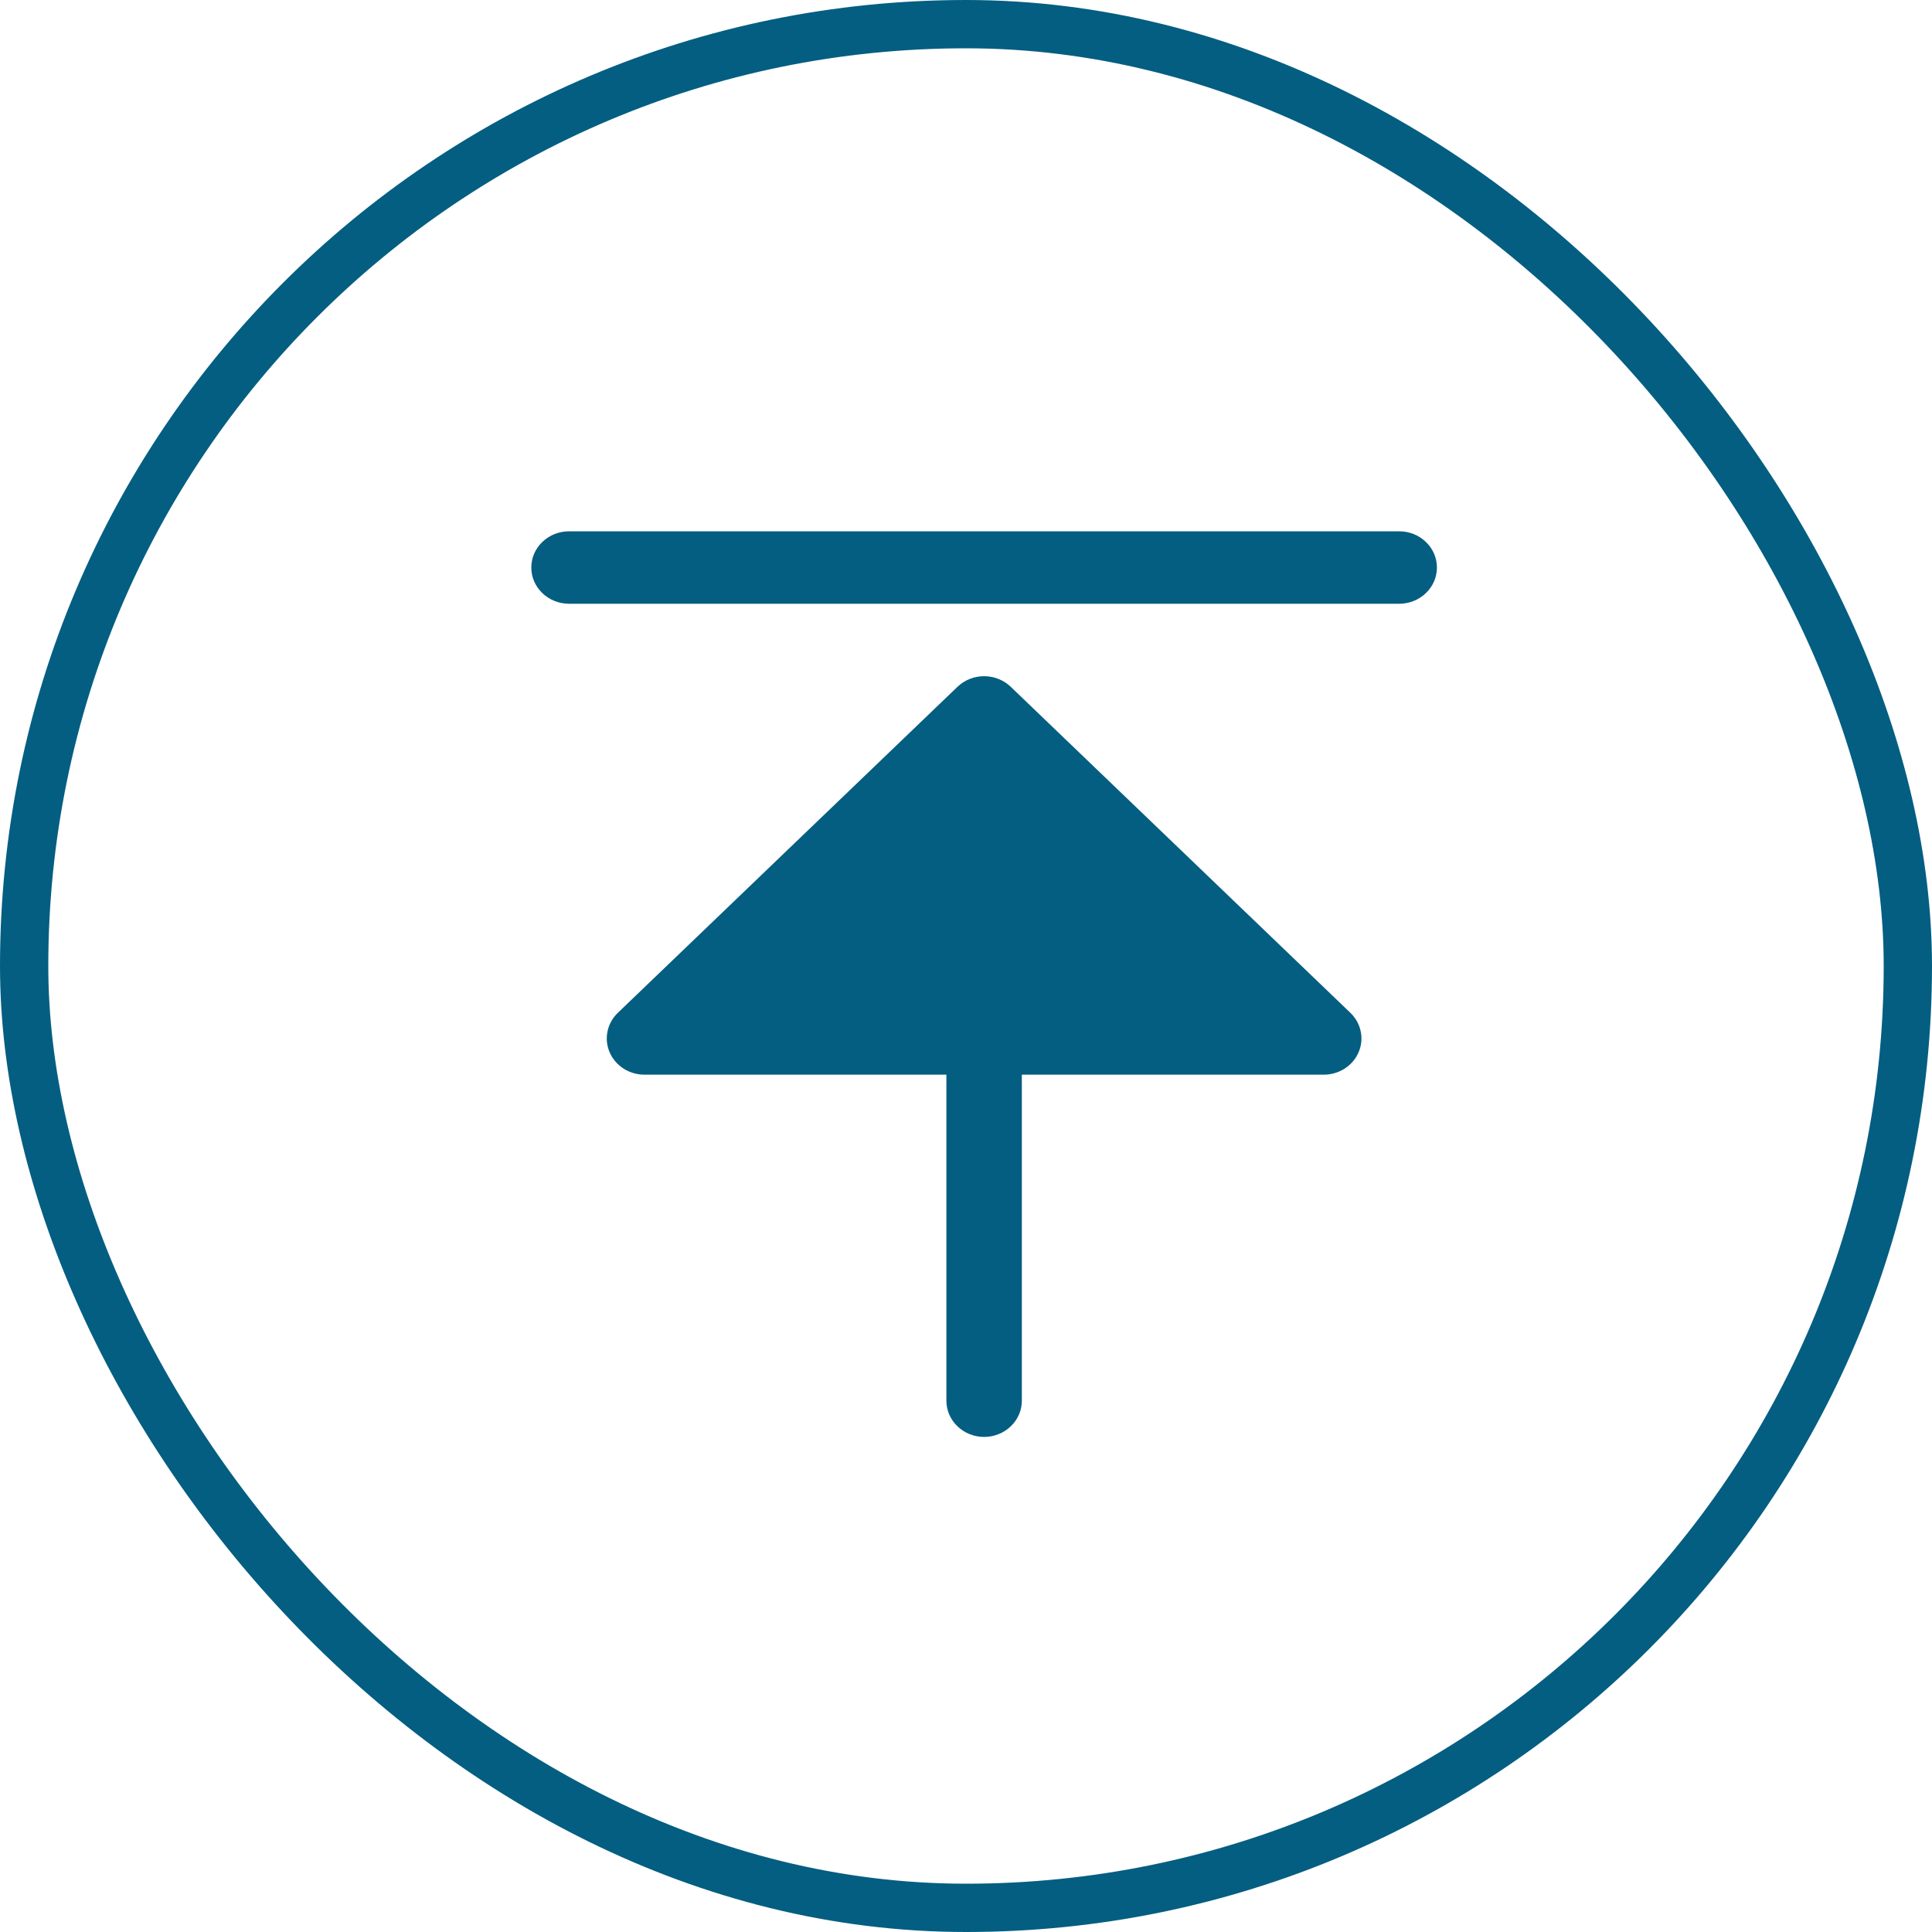 <svg width="40" height="40" viewBox="0 0 40 40" fill="none" xmlns="http://www.w3.org/2000/svg">
<path fill="#045e81" d="M27.959 20.97C28.068 21.075 28.142 21.208 28.172 21.354C28.203 21.499 28.187 21.65 28.128 21.787C28.069 21.924 27.969 22.041 27.84 22.124C27.712 22.206 27.561 22.25 27.406 22.25H21.156V29C21.156 29.199 21.074 29.39 20.927 29.53C20.781 29.671 20.582 29.75 20.375 29.75C20.168 29.75 19.969 29.671 19.823 29.53C19.676 29.39 19.594 29.199 19.594 29V22.25H13.344C13.189 22.25 13.038 22.206 12.91 22.124C12.781 22.041 12.681 21.924 12.622 21.787C12.563 21.65 12.547 21.499 12.578 21.354C12.608 21.208 12.682 21.075 12.791 20.97L19.823 14.22C19.969 14.079 20.168 14 20.375 14C20.582 14 20.781 14.079 20.927 14.22L27.959 20.97ZM28.969 11H11.781C11.574 11 11.375 11.079 11.229 11.22C11.082 11.36 11 11.551 11 11.75C11 11.949 11.082 12.14 11.229 12.28C11.375 12.421 11.574 12.5 11.781 12.5H28.969C29.176 12.5 29.375 12.421 29.521 12.28C29.668 12.14 29.75 11.949 29.75 11.75C29.75 11.551 29.668 11.36 29.521 11.22C29.375 11.079 29.176 11 28.969 11Z" />
<rect x="0.5" y="0.5" width="39" height="39" rx="19.5" stroke="#045e81"/>
</svg>
